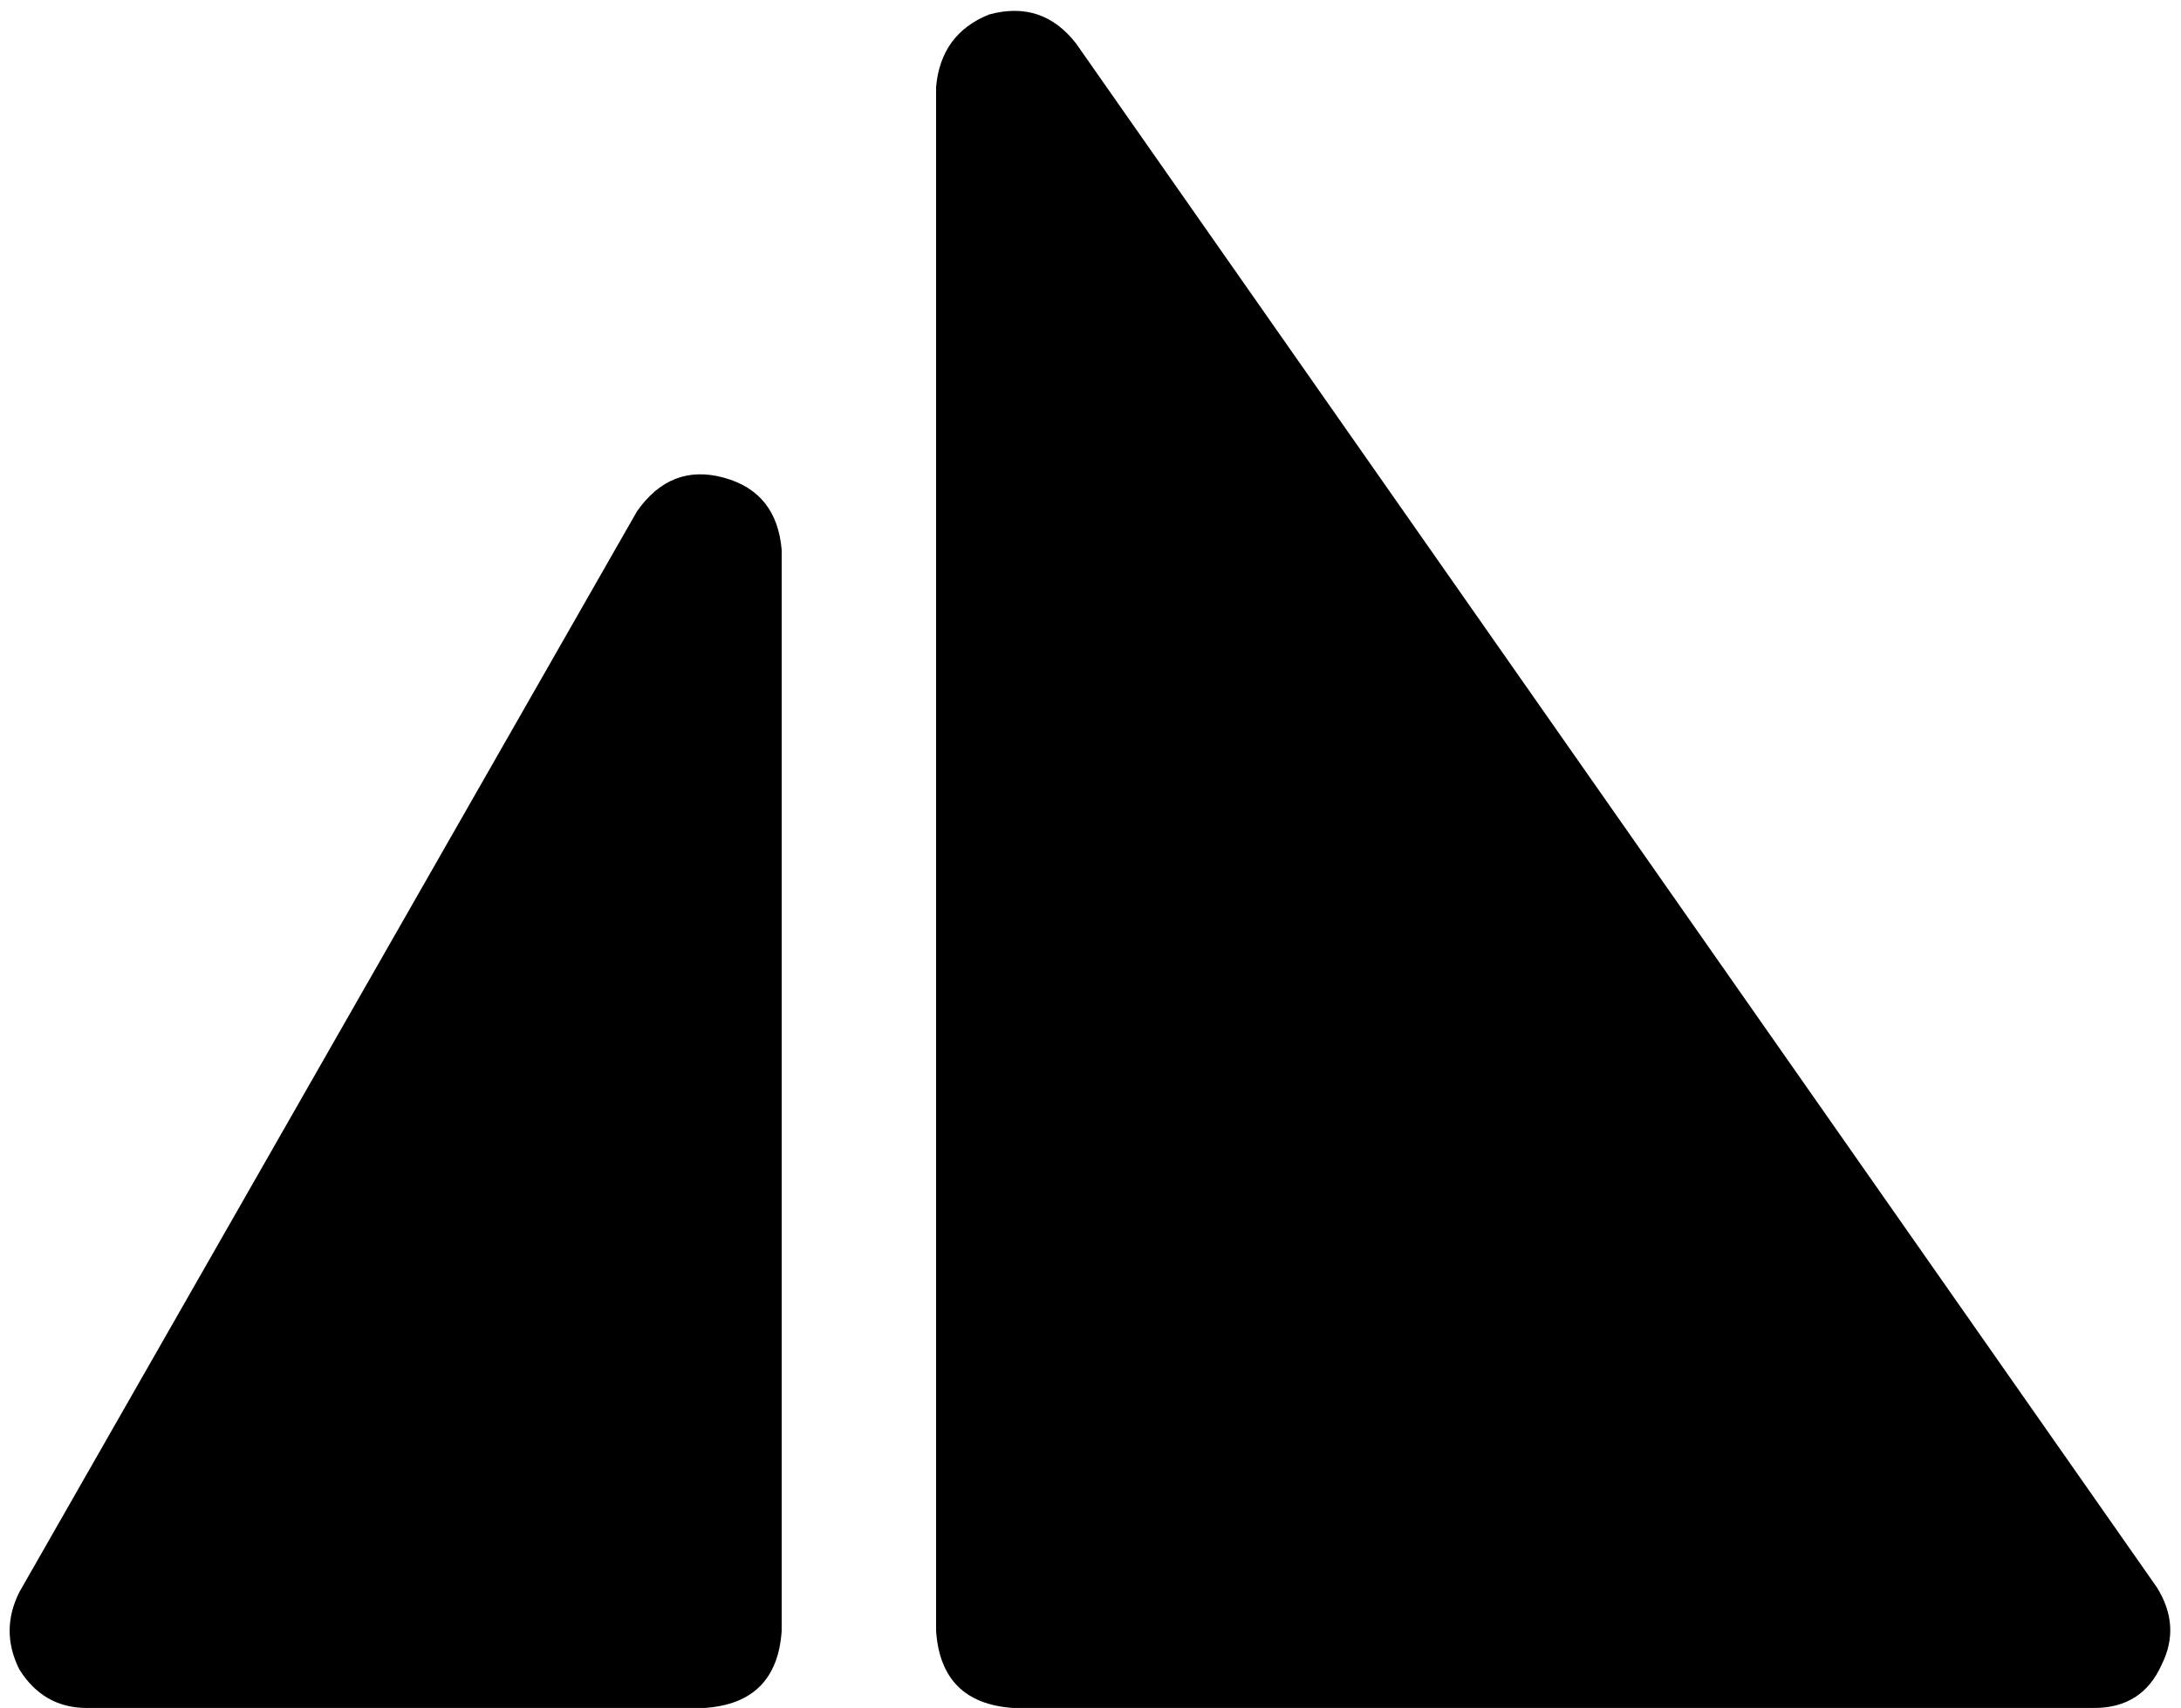 <svg xmlns="http://www.w3.org/2000/svg" viewBox="0 0 452 354">
    <path d="M 194 18 Q 195 7 205 3 Q 216 0 223 9 L 447 329 Q 452 337 448 345 Q 444 354 434 354 L 210 354 Q 195 353 194 338 L 194 18 L 194 18 Z M 162 114 L 162 338 Q 161 353 146 354 L 18 354 Q 9 354 4 346 Q 0 338 4 330 L 132 106 Q 139 96 150 99 Q 161 102 162 114 L 162 114 Z"/>
</svg>
